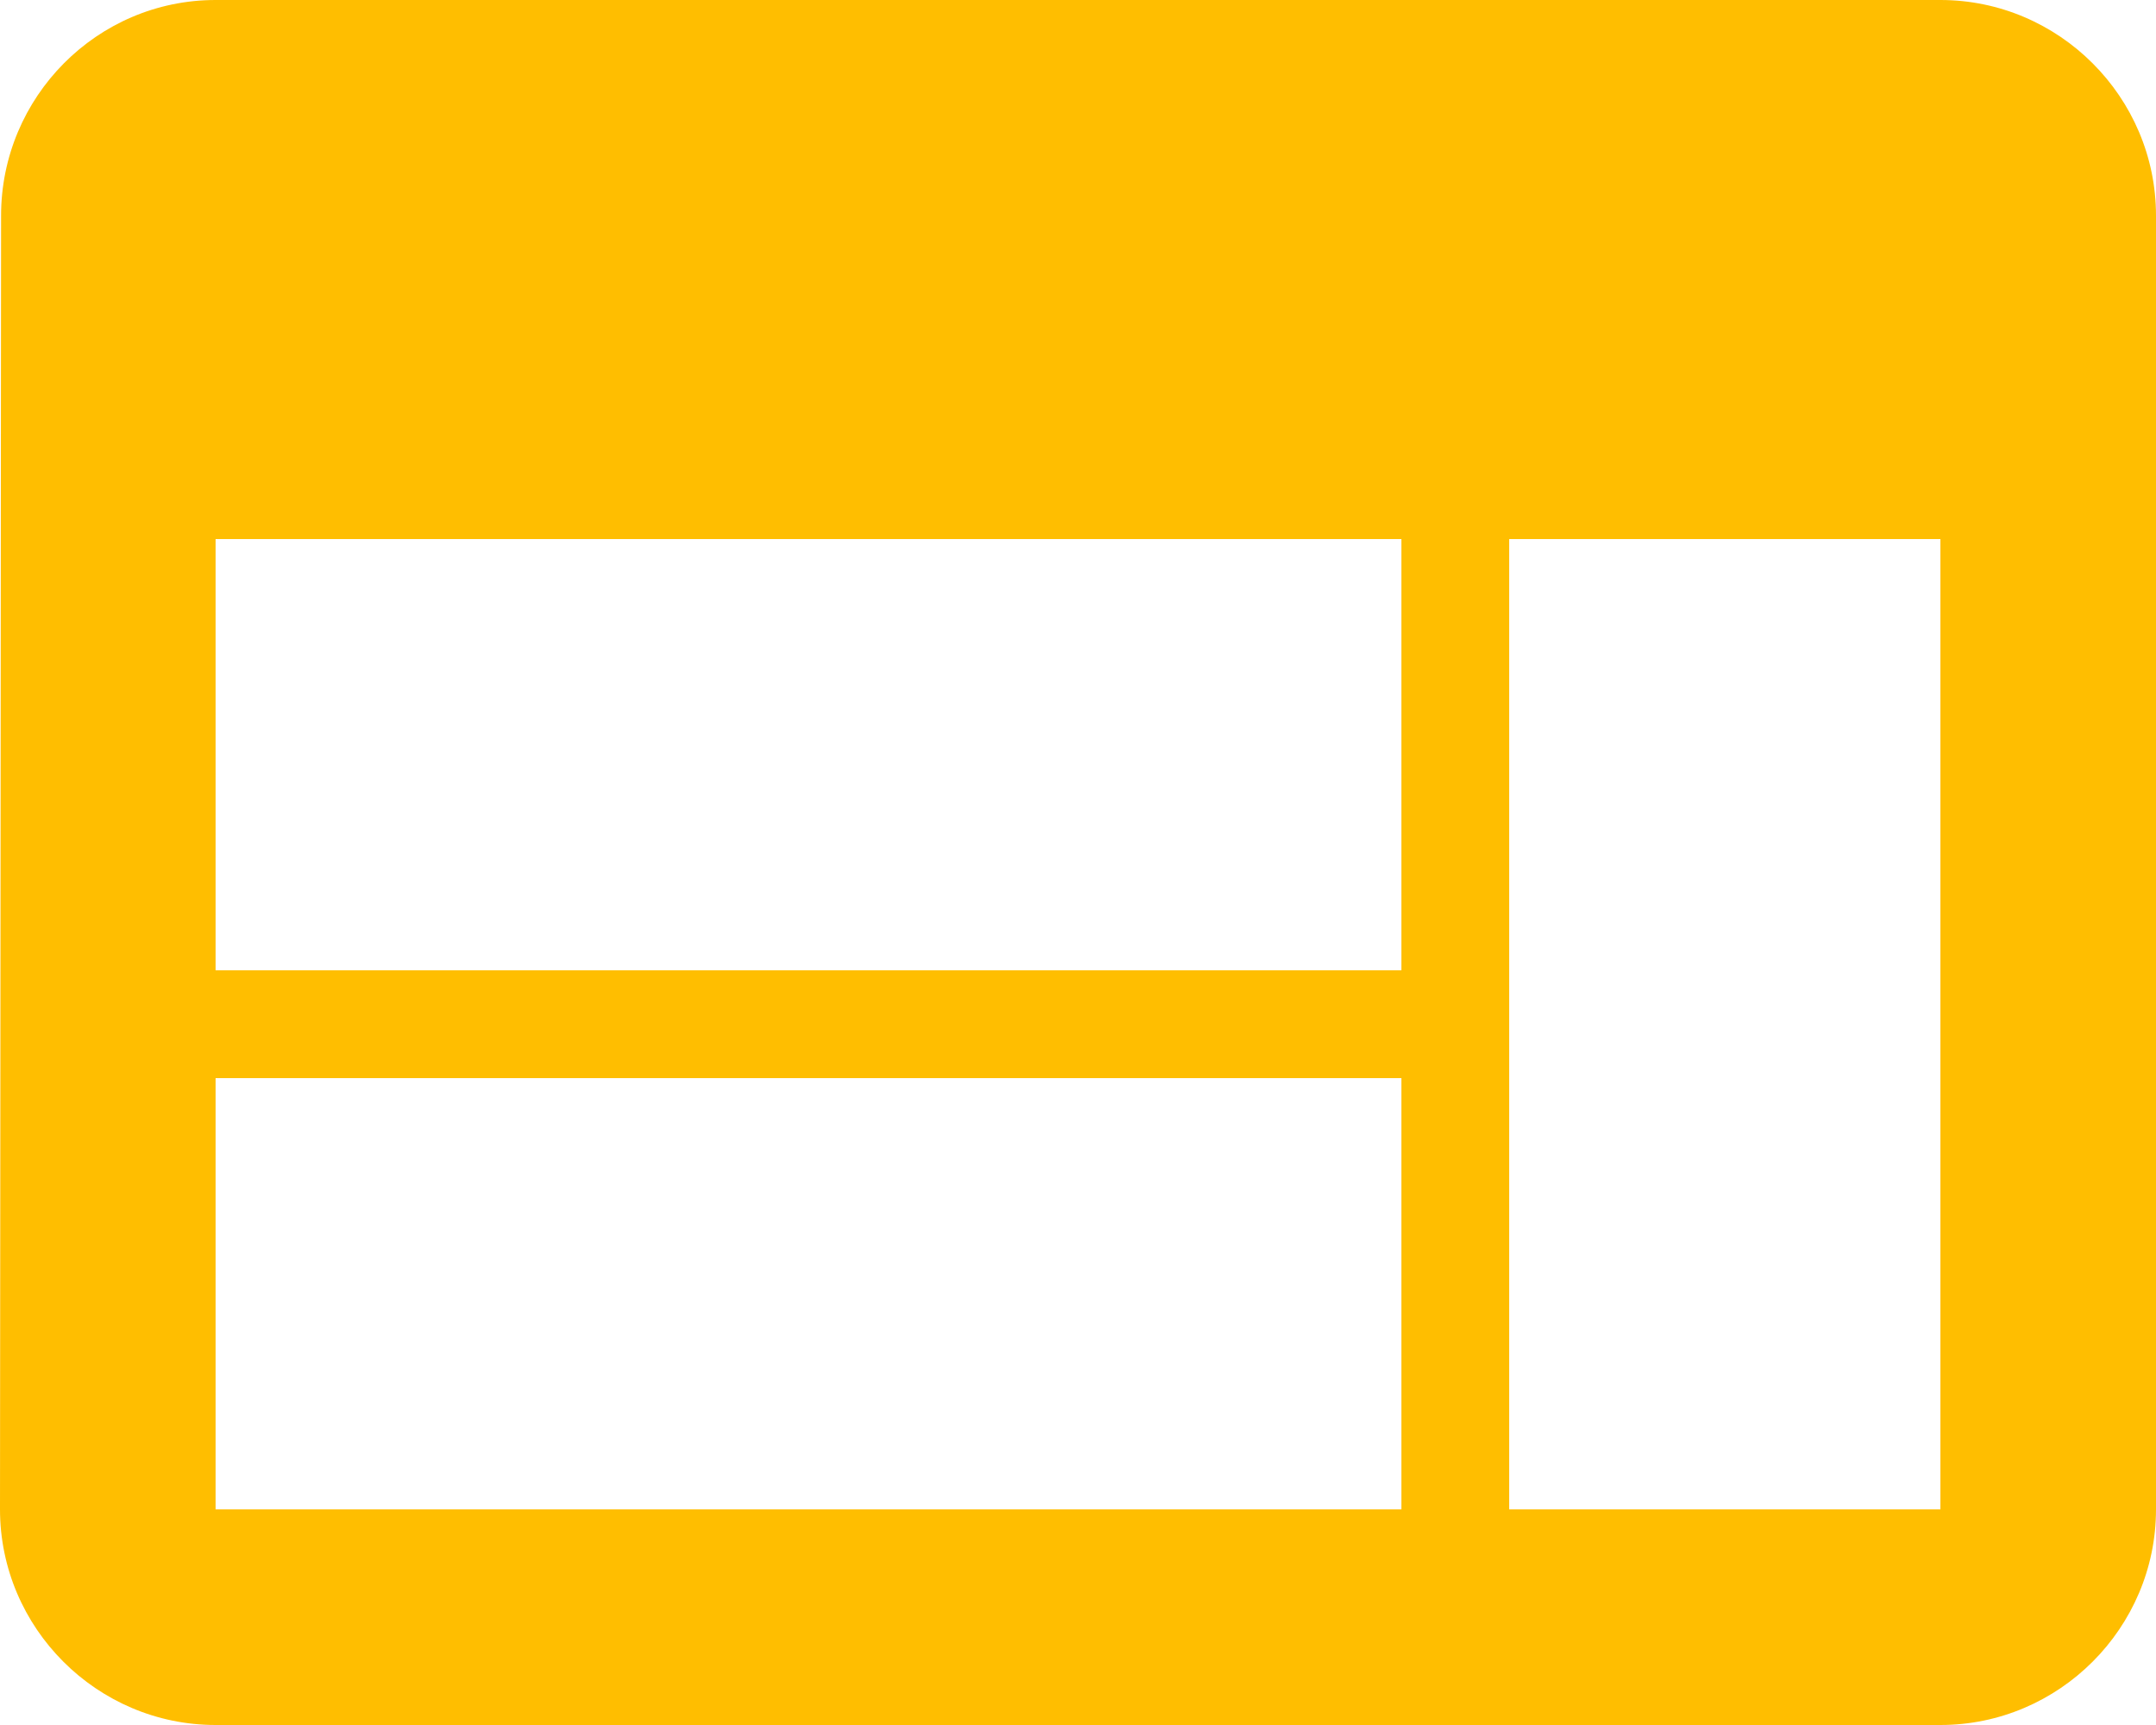 <?xml version="1.0" encoding="UTF-8" standalone="no"?>
<svg width="20px" height="16px" viewBox="0 0 20 16" version="1.1" xmlns="http://www.w3.org/2000/svg" xmlns:xlink="http://www.w3.org/1999/xlink" xmlns:sketch="http://www.bohemiancoding.com/sketch/ns">
    <!-- Generator: sketchtool 3.5.2 (25235) - http://www.bohemiancoding.com/sketch -->
    <title>web-icon</title>
    <desc>Created with sketchtool.</desc>
    <defs></defs>
    <g id="GdS-md" stroke="none" stroke-width="1" fill="none" fill-rule="evenodd" sketch:type="MSPage">
        <g id="10---dashboard" sketch:type="MSArtboardGroup" transform="translate(-256, -328)">
            <g id="devices" sketch:type="MSLayerGroup" transform="translate(239, 229)">
                <g id="Group-4" transform="translate(15, 95)" sketch:type="MSShapeGroup">
                    <g id="web-icon">
                        <path d="M20,4 L4,4 C2.9,4 2.01,4.9 2.01,6 L2,18 C2,19.1 2.9,20 4,20 L20,20 C21.1,20 22,19.1 22,18 L22,6 C22,4.9 21.1,4 20,4 L20,4 Z M4,14 L15,14 L15,18 L4,18 L4,14 Z M4,9 L15,9 L15,13 L4,13 L4,9 Z M16,9 L20,9 L20,18 L16,18 L16,9 Z" id="Imported-Layers" fill="#FFBE00"></path>
                        <rect id="Rectangle-352" x="0" y="0" width="24" height="24"></rect>
                    </g>
                </g>
            </g>
        </g>
    </g>
</svg>